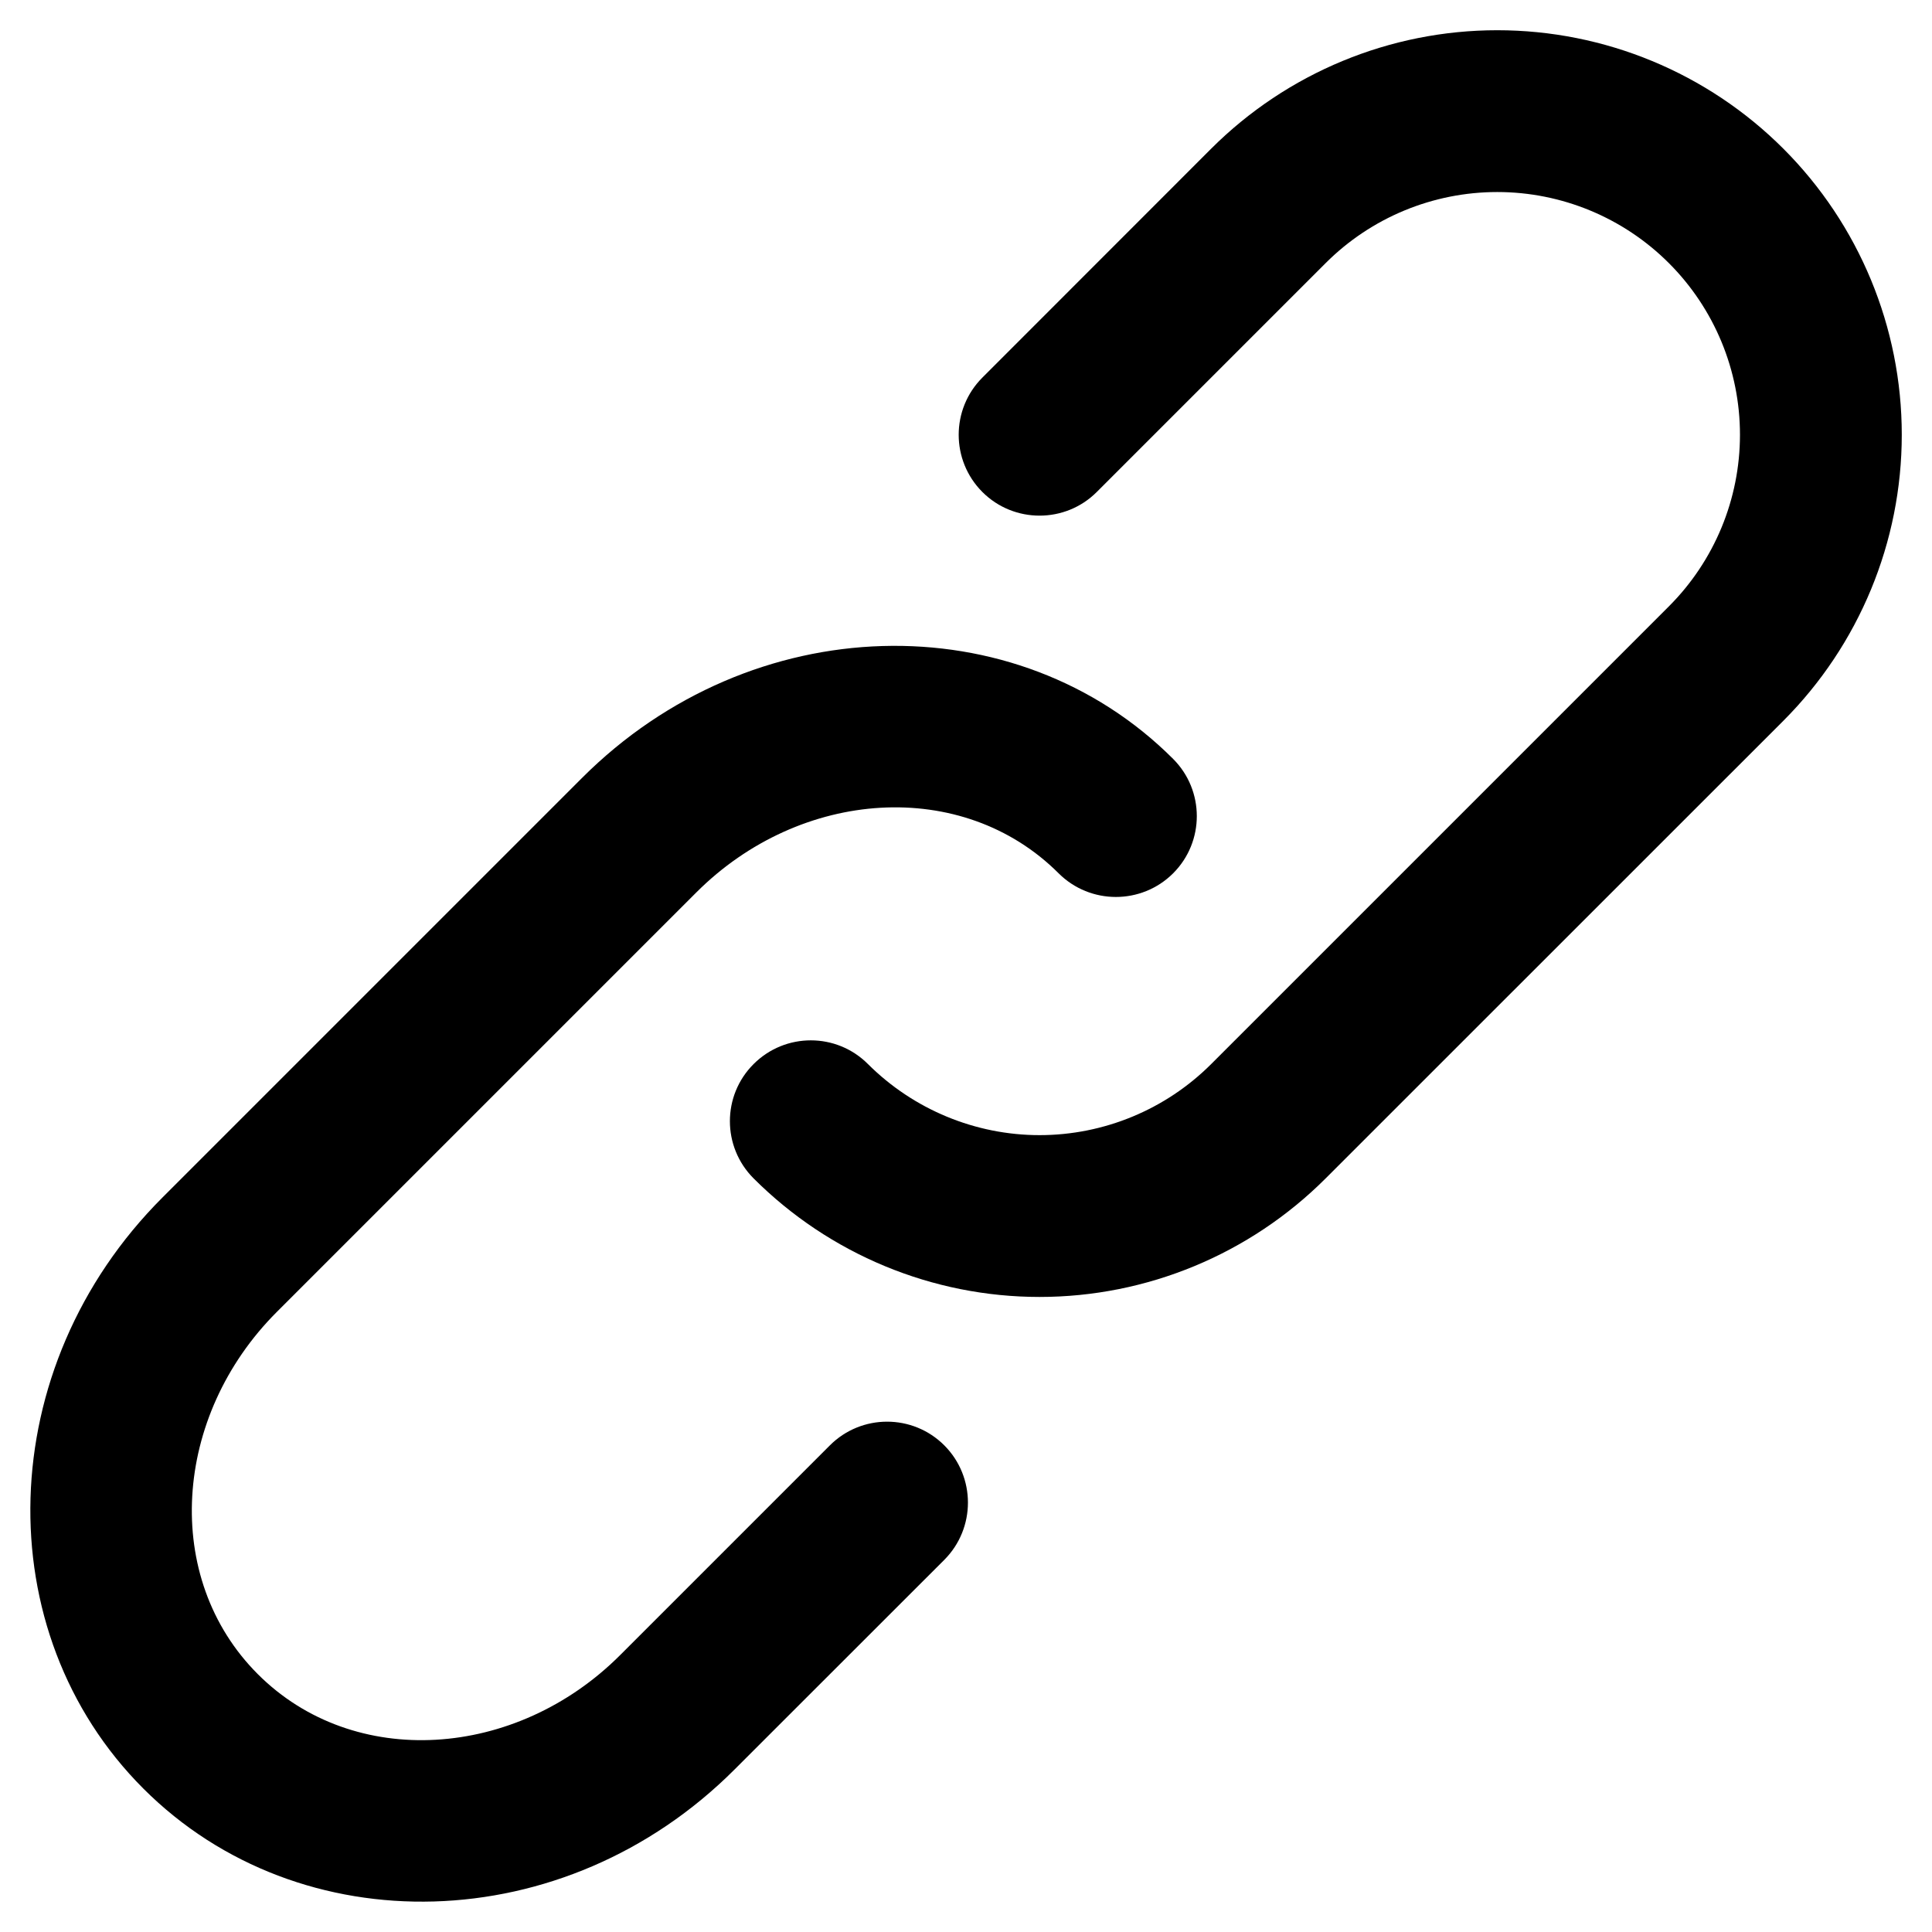 <svg xmlns="http://www.w3.org/2000/svg" version="1.1" xmlns:xlink="http://www.w3.org/1999/xlink" xmlns:svgjs="http://svgjs.com/svgjs" width="512" height="512" x="0" y="0" viewBox="0 0 24 24" style="enable-background:new 0 0 512 512" xml:space="preserve" class=""><g transform="matrix(1.34,0,0,1.34,-4.08,-4.08)"><g id="Icon"><g><path d="m13.92 10.08c-1.452-1.452-3.907-1.397-5.48.177-1.404 1.404-2.486 2.485-3.889 3.889-1.574 1.573-1.629 4.028-.177 5.48s3.907 1.397 5.48-.177c.598-.598 1.945-1.944 1.945-1.944.292-.293.292-.768 0-1.061-.293-.293-.768-.293-1.061 0l-1.945 1.945c-.965.965-2.467 1.067-3.358.176s-.789-2.393.176-3.358c0 0 3.889-3.889 3.889-3.889.966-.966 2.468-1.068 3.359-.177.293.292.768.292 1.061 0 .293-.293.293-.768 0-1.061z" fill="#000000" data-original="#000000" class=""></path><path d="m10.031 13.969c.703.703 1.657 1.099 2.651 1.099.995 0 1.949-.396 2.652-1.099 1.486-1.486 2.757-2.756 4.243-4.242.703-.704 1.098-1.658 1.098-2.652 0-.995-.395-1.949-1.098-2.652s-1.657-1.098-2.652-1.098c-.994 0-1.948.395-2.652 1.098-.641.642-1.375 1.376-2.121 2.122-.293.293-.293.768 0 1.061.292.292.768.292 1.06 0l2.122-2.122c.422-.422.994-.659 1.591-.659s1.169.237 1.591.659.659.994.659 1.591-.237 1.169-.659 1.591l-4.243 4.243c-.421.421-.994.659-1.591.659-.596 0-1.169-.238-1.591-.659-.292-.293-.767-.293-1.06 0-.293.292-.293.767 0 1.06z" fill="#000000" data-original="#000000" class=""></path></g></g></g></svg>